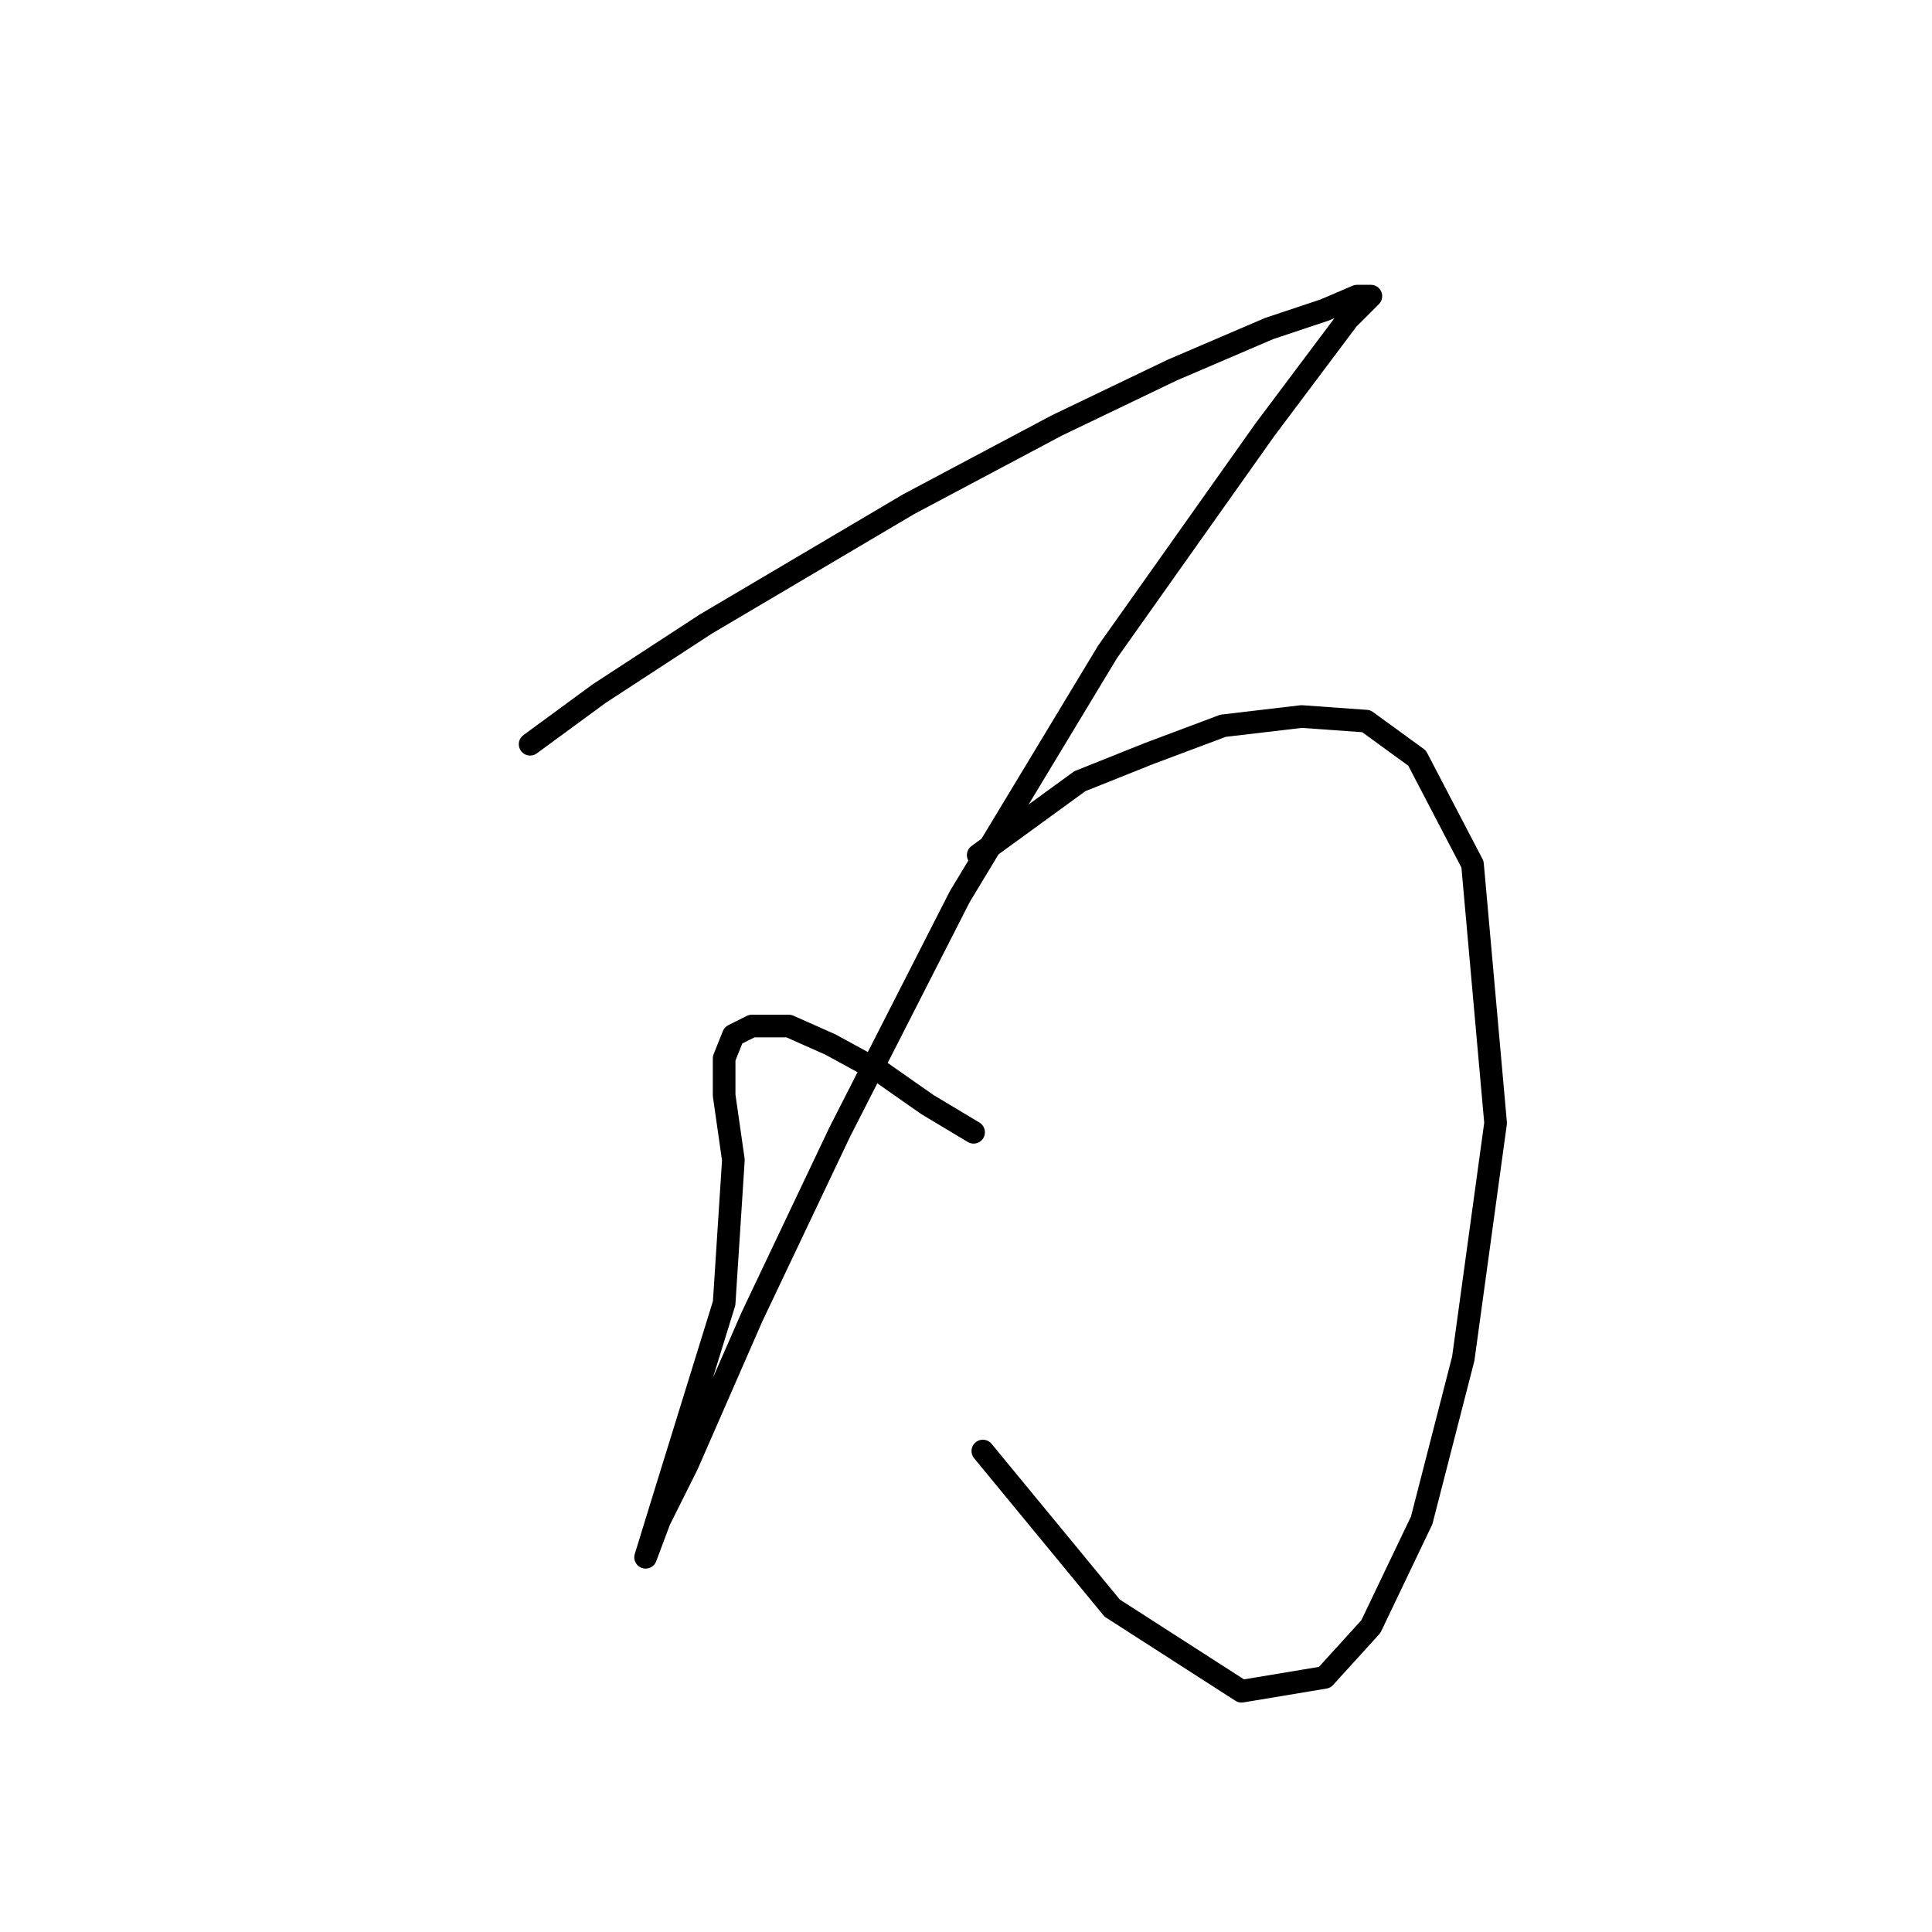 <?xml version="1.0" standalone="no"?>
    <svg width="256" height="256" xmlns="http://www.w3.org/2000/svg" version="1.1">
    <polyline stroke="black" stroke-width="3" stroke-linecap="round" fill="transparent" stroke-linejoin="round" points="70.244 98.616 79.425 91.883 93.504 82.701 120.437 66.786 140.024 56.38 155.327 49.035 168.182 43.526 175.527 41.077 179.812 39.241 181.648 39.241 178.588 42.302 167.57 56.992 146.758 86.374 127.17 118.816 111.255 150.033 99.625 174.518 91.055 194.106 87.383 201.451 85.546 206.348 85.546 206.348 87.995 198.39 95.952 172.682 97.177 153.706 95.952 145.137 95.952 140.24 97.177 137.179 99.625 135.955 104.522 135.955 110.031 138.403 116.764 142.076 122.885 146.361 129.006 150.033 129.006 150.033 " />
        <polyline stroke="black" stroke-width="3" stroke-linecap="round" fill="transparent" stroke-linejoin="round" points="129.619 113.307 143.085 103.513 152.267 99.84 162.061 96.168 172.466 94.943 181.036 95.555 187.769 100.452 195.115 114.531 198.175 148.809 193.89 180.027 188.381 201.451 181.648 215.53 175.527 222.263 164.509 224.099 147.37 213.081 130.231 192.269 130.231 192.269 " />
        </svg>